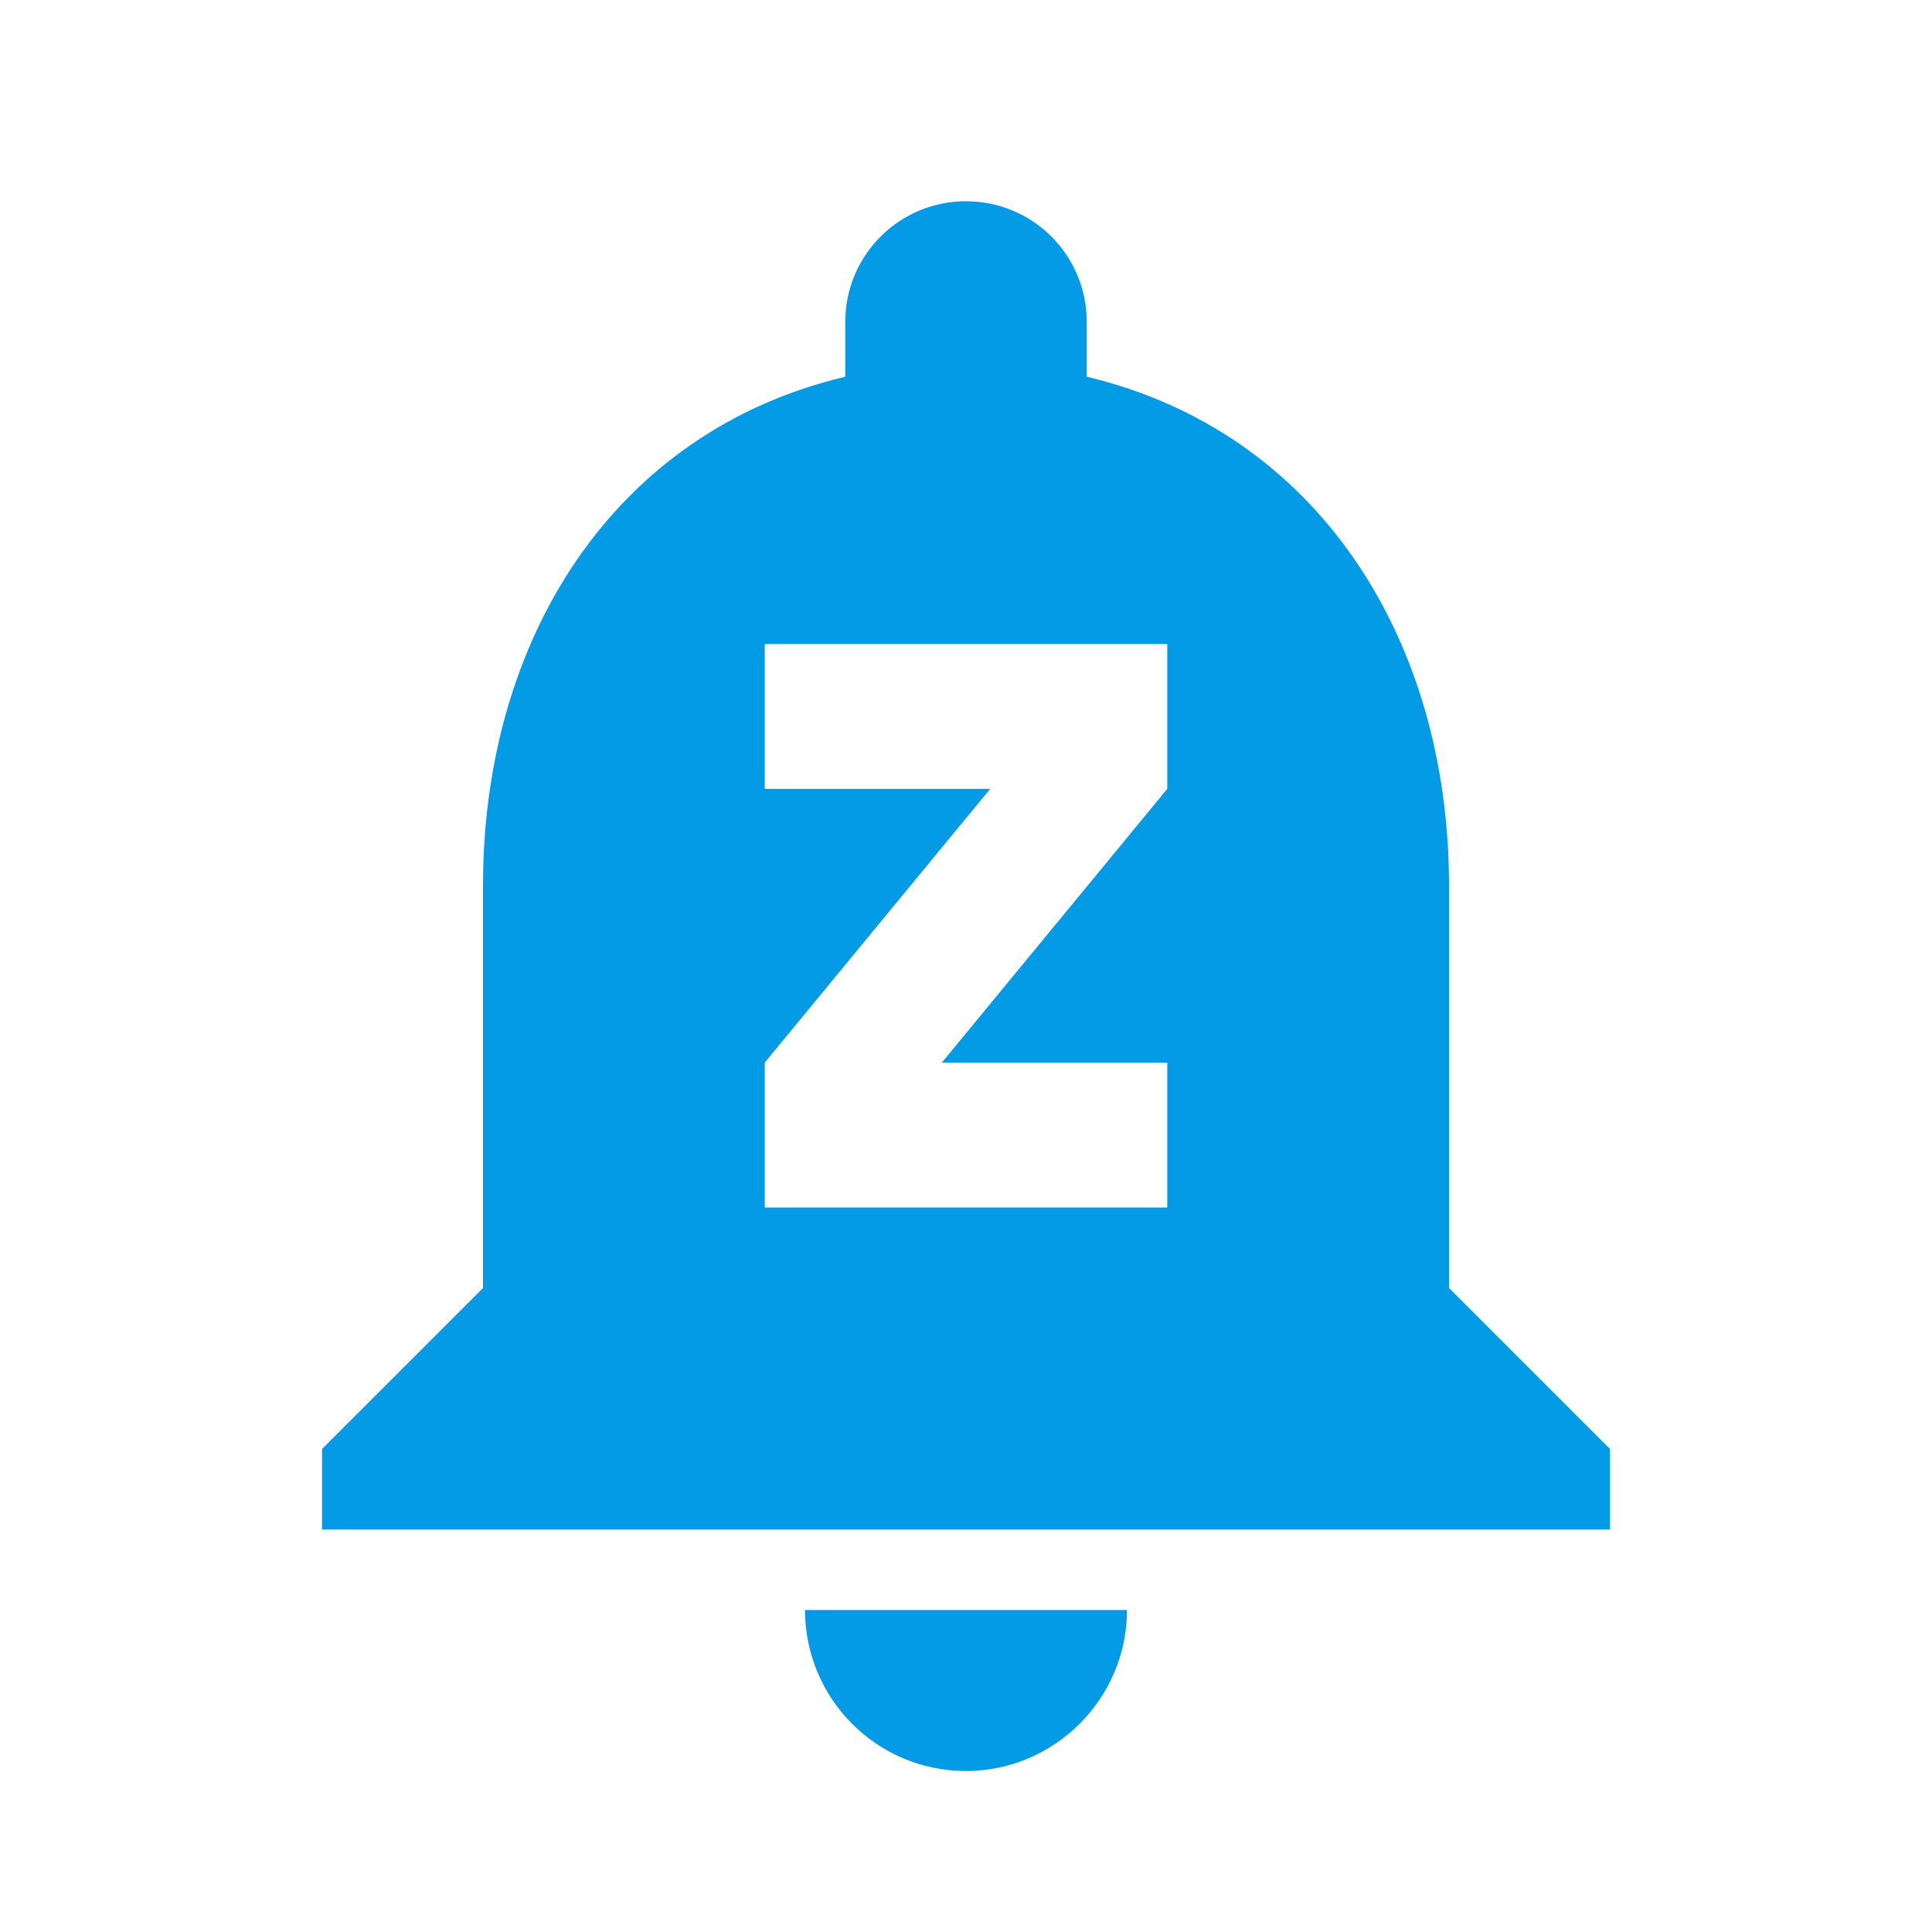 <svg version="1.1" xmlns="http://www.w3.org/2000/svg" xmlns:xlink="http://www.w3.org/1999/xlink" viewBox="0,0,1024,1024">
	<!-- Color names: teamapps-color-1 -->
	<desc>notifications_paused icon - Licensed under Apache License v2.0 (http://www.apache.org/licenses/LICENSE-2.0) - Created with Iconfu.com - Derivative work of Material icons (Copyright Google Inc.)</desc>
	<g fill="none" fill-rule="nonzero" style="mix-blend-mode: normal">
		<g color="#039be5" class="teamapps-color-1">
			<path d="M853.33,768v42.67h-682.66v-42.67l85.33,-85.33v-213.34c0,-130.99 69.55,-240.64 192,-269.65v-29.01c0,-35.41 28.59,-64 64,-64c35.41,0 64,28.59 64,64v29.01c122.03,29.01 192,138.66 192,269.65v213.34zM618.67,341.33h-213.34v76.8h119.47l-119.47,145.07v76.8h213.34v-76.8h-119.47l119.47,-145.07zM426.67,853.33h170.66c0,46.93 -38.4,85.34 -85.33,85.34c-47.36,0 -85.33,-38.41 -85.33,-85.34z" fill="currentColor"/>
		</g>
	</g>
</svg>